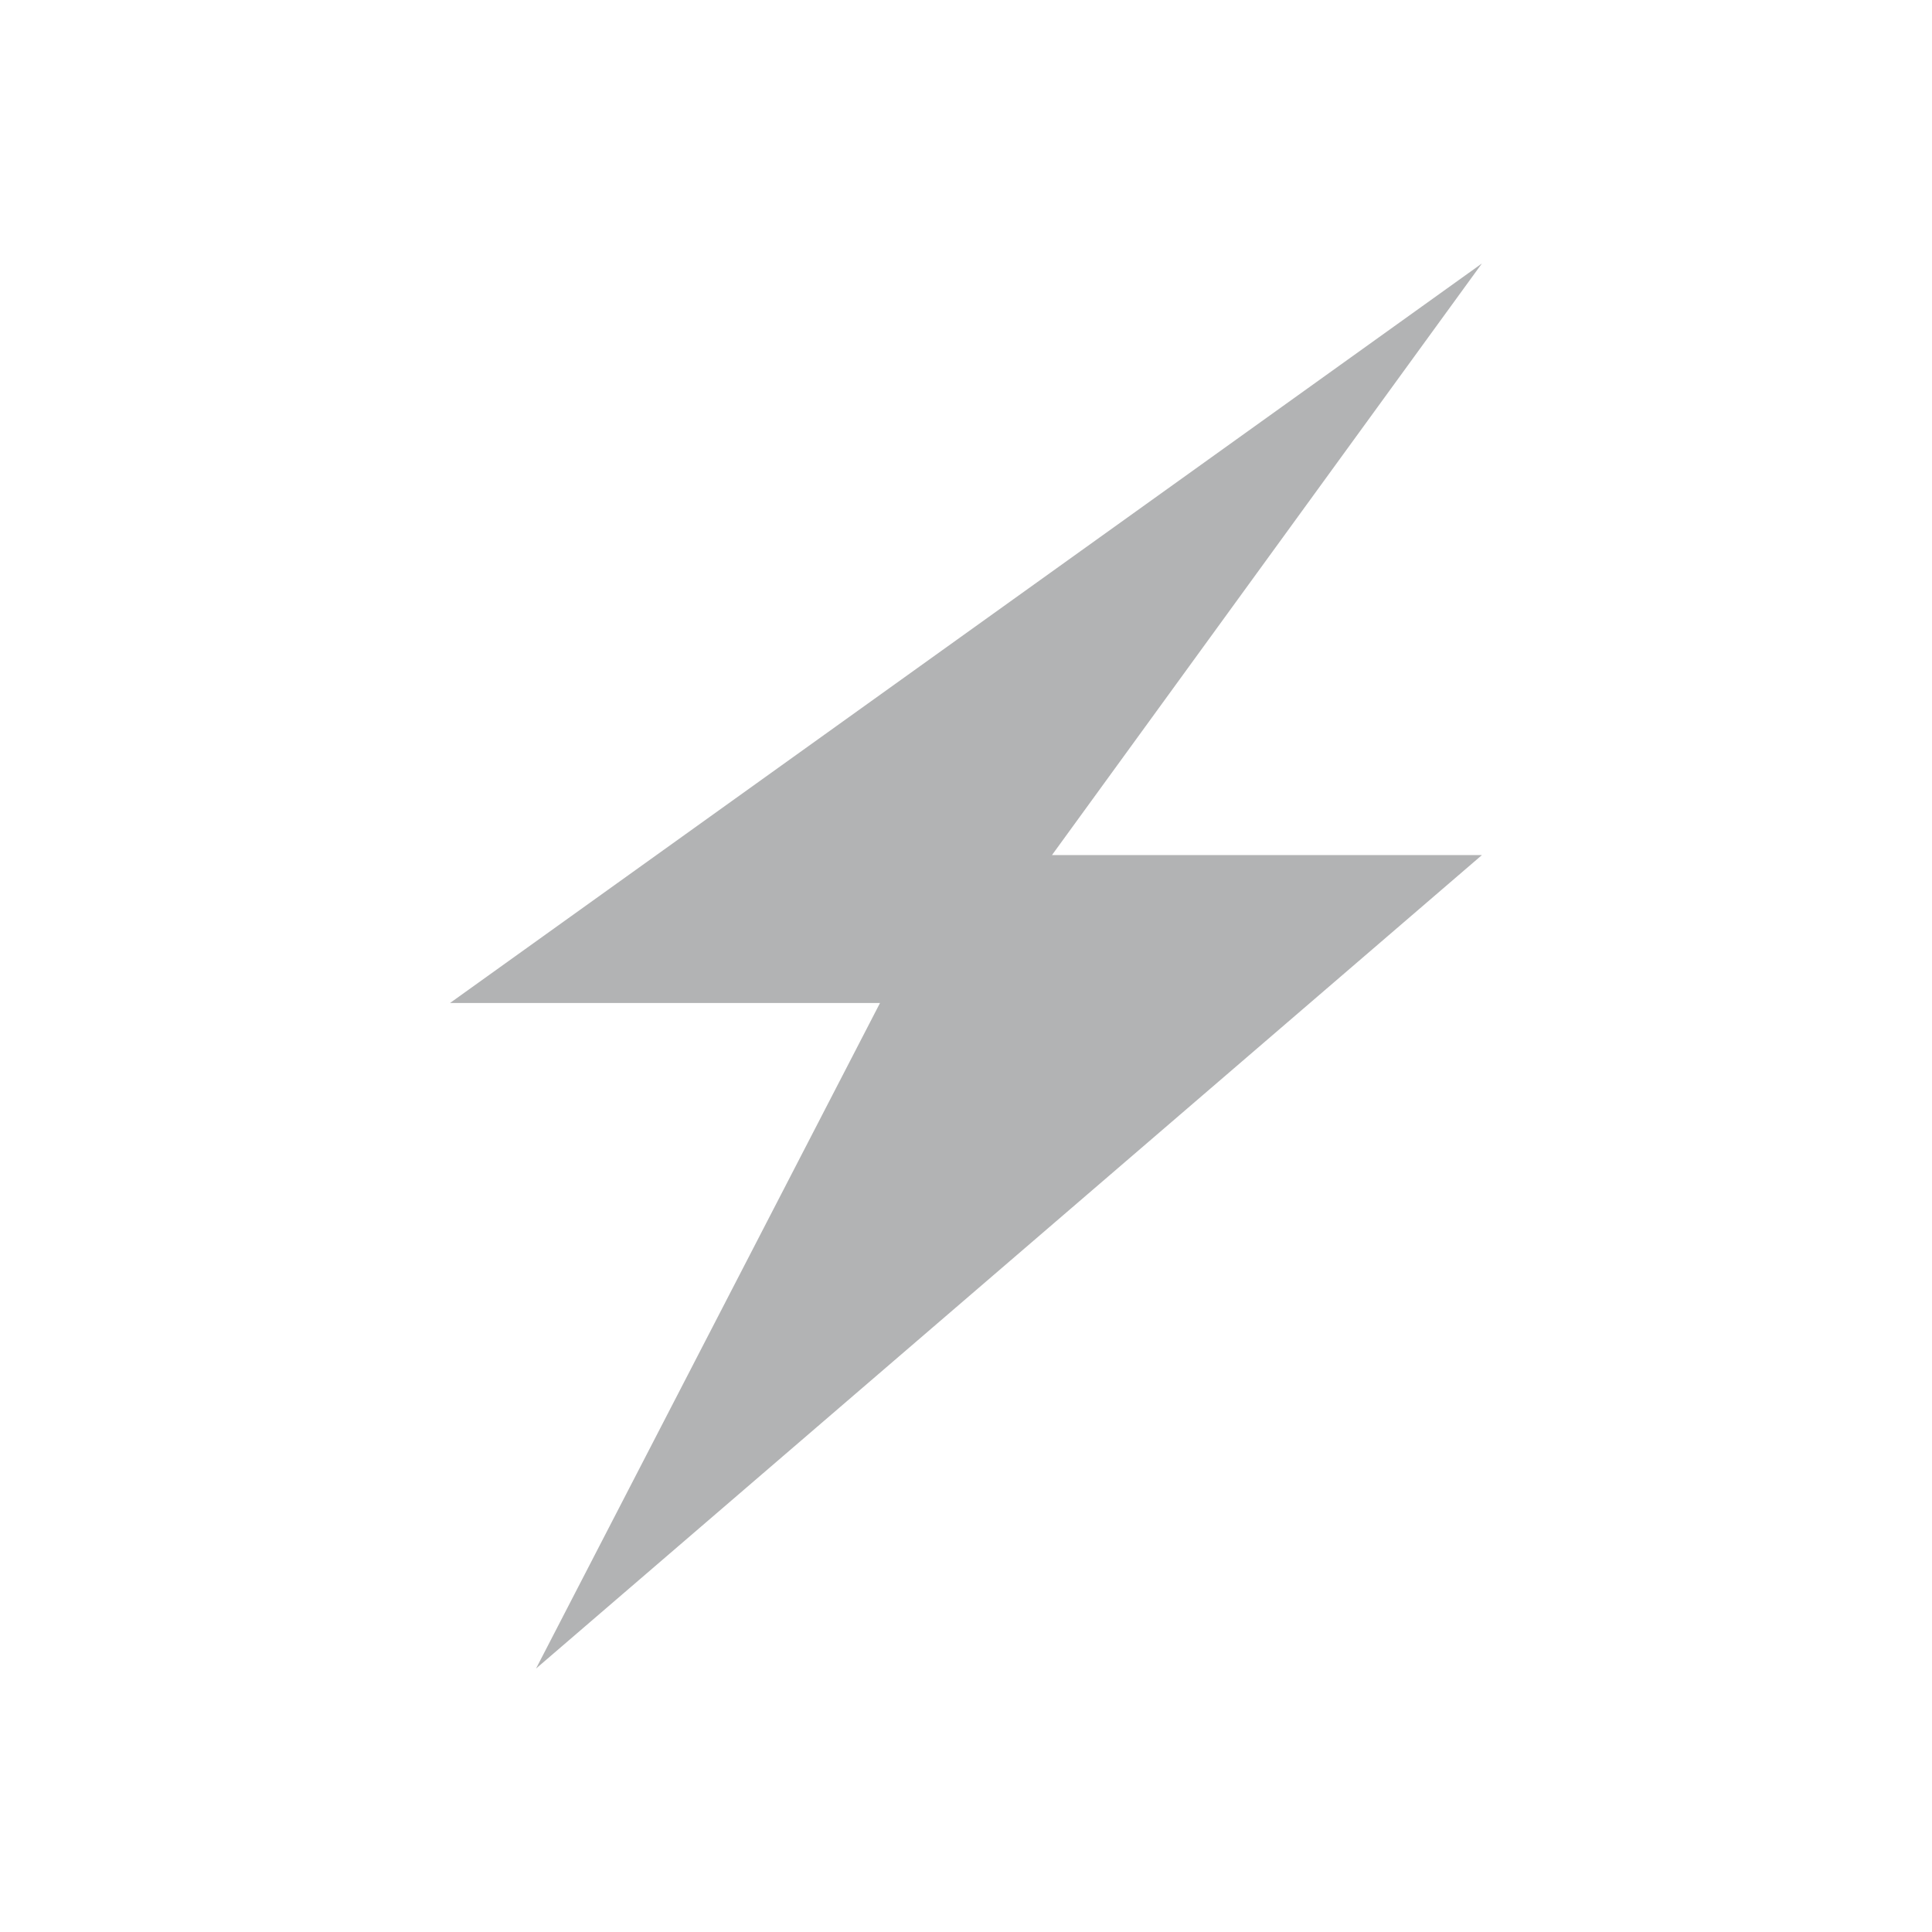 <?xml version="1.0" encoding="UTF-8"?>
<svg width="22" height="22" style="isolation:isolate" version="1.1" viewBox="0 0 22 22"
  xmlns="http://www.w3.org/2000/svg">
  <defs>
    <style id="current-color-scheme" type="text/css">
      .ColorScheme-Text {
        color: #232629;
      }
    </style>
  </defs>
  <path class="ColorScheme-Text" d="m5.125 11.421 11.75-8.421-4.896 6.737h4.896l-10.771 9.263 3.917-7.579z"
    fill="currentColor" fill-opacity=".35" style="stroke-width:.125" />
</svg>